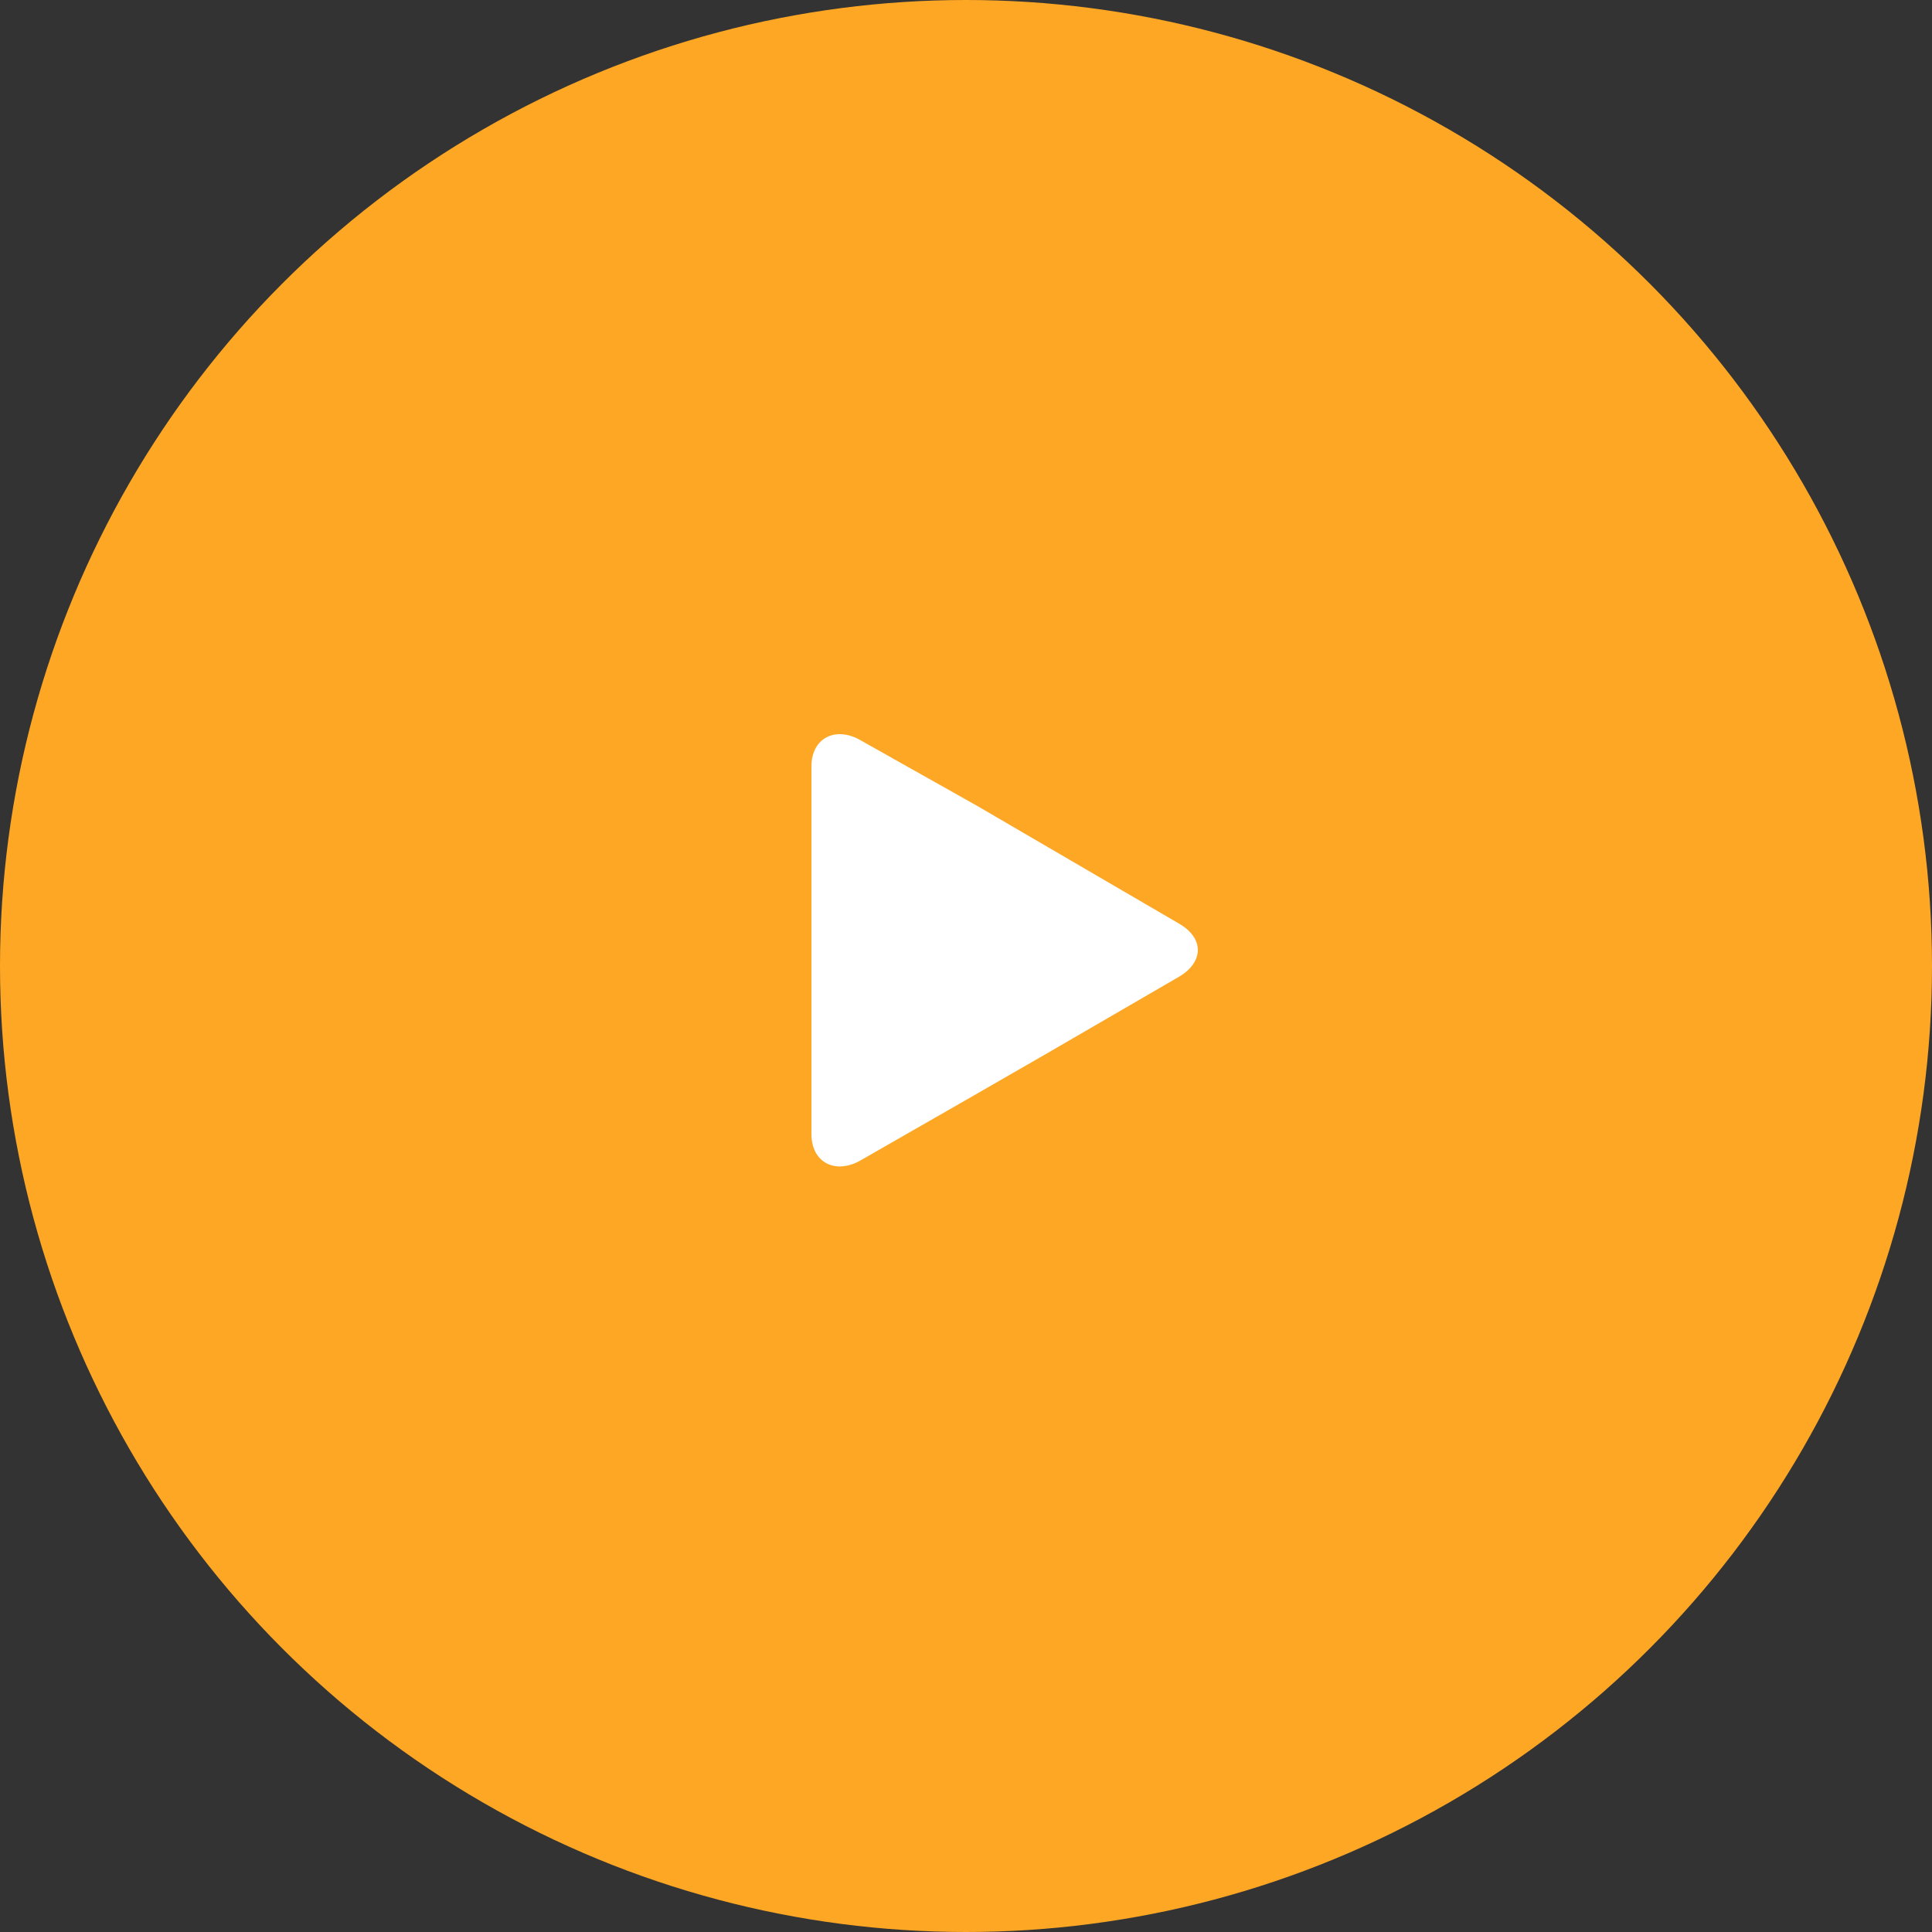 <svg width="50" height="50" viewBox="0 0 50 50" fill="none" xmlns="http://www.w3.org/2000/svg">
<rect x="0" y="0" width="50" height="50" fill="#333333" stroke="none"/>
<circle cx="25" cy="25" r="25" fill="#FEA724"/>
<path d="M30.523 23.909L27.629 22.221C26.983 21.843 25.927 21.227 25.28 20.851L22.28 19.163C21.635 18.785 21 19.088 21 19.837V29.351C21 30.098 21.635 30.402 22.28 30.026L25.227 28.337C25.874 27.961 26.958 27.345 27.603 26.967L30.511 25.279C31.155 24.901 31.167 24.285 30.523 23.909Z" fill="white"/>
</svg>
